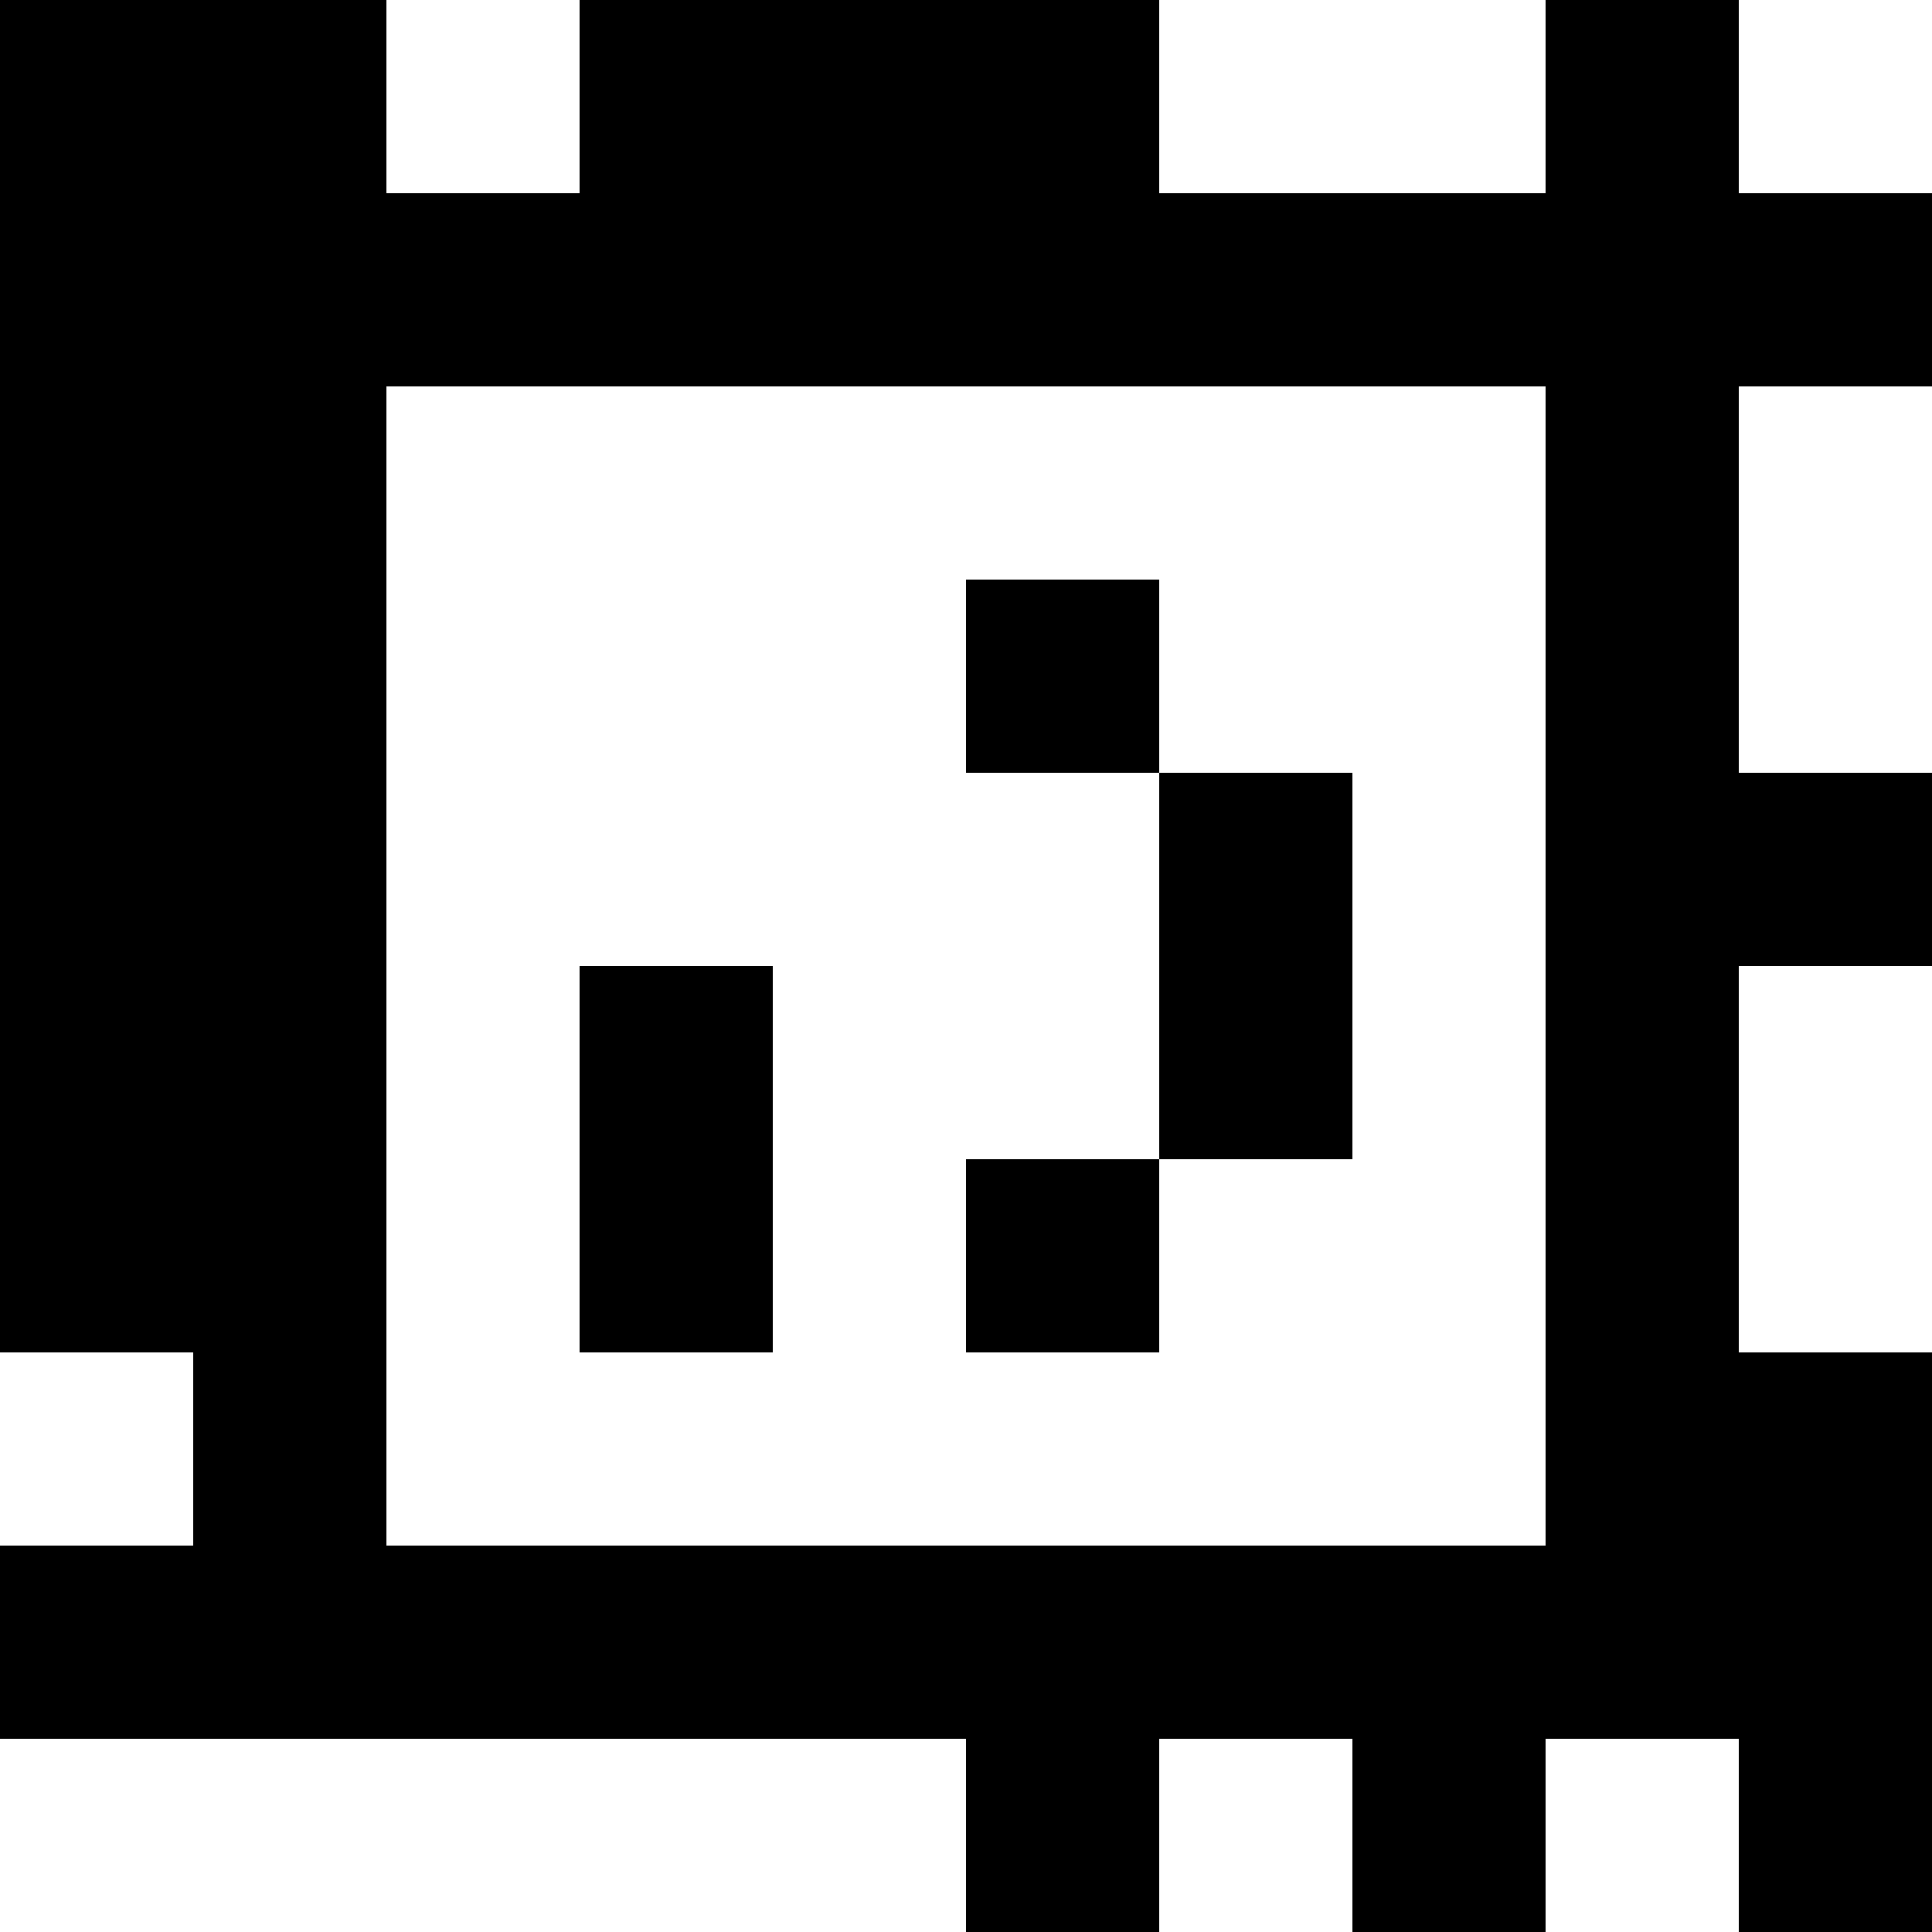 <?xml version="1.0" standalone="yes"?>
<svg xmlns="http://www.w3.org/2000/svg" width="100" height="100">
<rect width="100%" height="100%" fill="#808080" stroke="none"/>
<path style="fill:#000000; stroke:none;" d="M0 0L0 70L10 70L10 80L0 80L0 90L50 90L50 100L60 100L60 90L70 90L70 100L80 100L80 90L90 90L90 100L100 100L100 70L90 70L90 50L100 50L100 40L90 40L90 20L100 20L100 10L90 10L90 0L80 0L80 10L60 10L60 0L30 0L30 10L20 10L20 0L0 0z"/>
<path style="fill:#ffffff; stroke:none;" d="M20 0L20 10L30 10L30 0L20 0M60 0L60 10L80 10L80 0L60 0M90 0L90 10L100 10L100 0L90 0M20 20L20 80L80 80L80 20L20 20M90 20L90 40L100 40L100 20L90 20z"/>
<path style="fill:#000000; stroke:none;" d="M50 30L50 40L60 40L60 60L50 60L50 70L60 70L60 60L70 60L70 40L60 40L60 30L50 30M30 50L30 70L40 70L40 50L30 50z"/>
<path style="fill:#ffffff; stroke:none;" d="M90 50L90 70L100 70L100 50L90 50M0 70L0 80L10 80L10 70L0 70M0 90L0 100L50 100L50 90L0 90M60 90L60 100L70 100L70 90L60 90M80 90L80 100L90 100L90 90L80 90z"/>
</svg>
